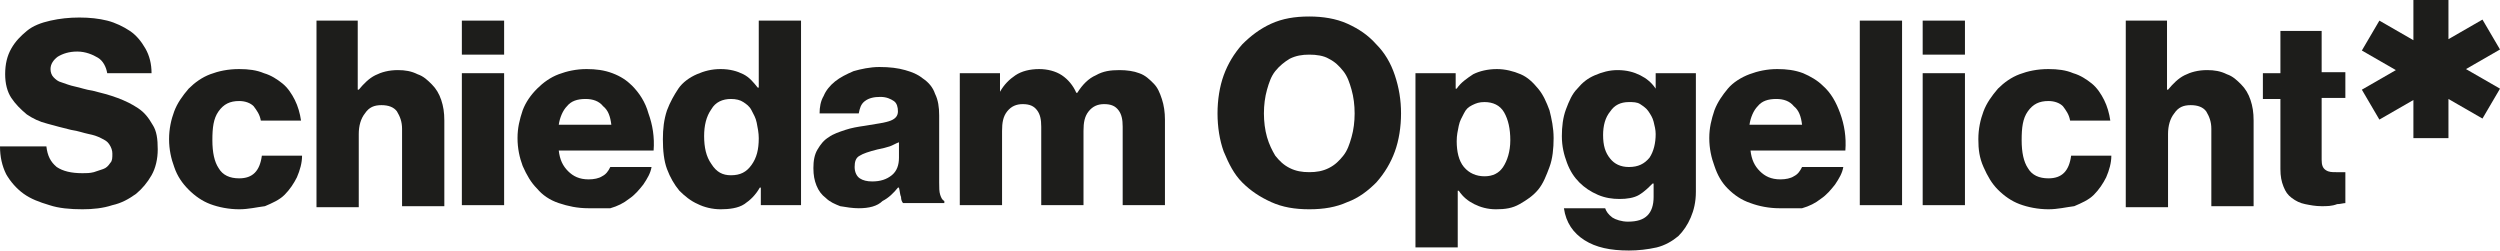 <?xml version="1.0" encoding="utf-8"?>
<!-- Generator: Adobe Illustrator 24.3.0, SVG Export Plug-In . SVG Version: 6.00 Build 0)  -->
<svg version="1.1" id="Laag_1" xmlns="http://www.w3.org/2000/svg" xmlns:xlink="http://www.w3.org/1999/xlink" x="0px" y="0px"
	 width="242.5px" height="24.3px" viewBox="0 0 242.5 24.3" style="enable-background:new 0 0 242.5 24.3;" xml:space="preserve">
<style type="text/css">
	.st0{fill:#1D1D1B;}
</style>
<g>
	<g>
		<path class="st0" d="M8,20.3c-1.2,0-2.3-0.1-3.2-0.4c-1-0.3-1.8-0.6-2.5-1.1S1,17.6,0.6,16.9C0.2,16.1,0,15.2,0,14.2h4.5
			c0.1,0.9,0.4,1.5,1,2c0.6,0.4,1.4,0.6,2.5,0.6c0.4,0,0.7,0,1.1-0.1c0.3-0.1,0.6-0.2,0.9-0.3s0.5-0.3,0.7-0.6
			c0.2-0.2,0.2-0.5,0.2-0.9c0-0.3-0.1-0.6-0.3-0.9s-0.4-0.4-0.8-0.6S9.1,13.1,8.6,13c-0.5-0.1-1-0.3-1.7-0.4
			c-0.8-0.2-1.6-0.4-2.3-0.6c-0.8-0.2-1.4-0.5-2-0.9C2,10.6,1.5,10.1,1.1,9.5C0.7,8.9,0.5,8.1,0.5,7.2c0-1,0.2-1.8,0.6-2.5
			C1.5,4,2,3.5,2.6,3C3.2,2.5,4,2.2,4.9,2c0.9-0.2,1.8-0.3,2.8-0.3c1,0,1.9,0.1,2.7,0.3c0.8,0.2,1.6,0.6,2.2,1
			c0.6,0.4,1.1,1,1.5,1.7c0.4,0.7,0.6,1.5,0.6,2.4h-4.3C10.3,6.5,10,5.9,9.5,5.6S8.3,5,7.5,5C6.7,5,6.1,5.2,5.6,5.5
			C5.2,5.8,4.9,6.2,4.9,6.7C4.9,7,5,7.3,5.2,7.5C5.4,7.7,5.6,7.9,6,8c0.3,0.1,0.8,0.3,1.3,0.4S8.3,8.7,9,8.8
			c0.8,0.2,1.6,0.4,2.4,0.7s1.4,0.6,2,1c0.6,0.4,1,0.9,1.4,1.6c0.4,0.6,0.5,1.4,0.5,2.4c0,0.9-0.2,1.8-0.6,2.5
			c-0.4,0.7-0.9,1.3-1.5,1.8c-0.7,0.5-1.4,0.9-2.3,1.1C10,20.2,9,20.3,8,20.3z"/>
		<path class="st0" d="M23.2,20.3c-1,0-2-0.2-2.8-0.5c-0.8-0.3-1.5-0.8-2.1-1.4c-0.6-0.6-1.1-1.3-1.4-2.2c-0.3-0.8-0.5-1.7-0.5-2.7
			s0.2-1.9,0.5-2.7c0.3-0.8,0.8-1.5,1.4-2.2c0.6-0.6,1.3-1.1,2.1-1.4c0.8-0.3,1.7-0.5,2.8-0.5c0.9,0,1.7,0.1,2.4,0.4
			c0.7,0.2,1.3,0.6,1.8,1c0.5,0.4,0.9,1,1.2,1.6c0.3,0.6,0.5,1.3,0.6,2h-3.9c-0.1-0.6-0.4-1-0.7-1.4c-0.3-0.3-0.8-0.5-1.4-0.5
			c-0.9,0-1.5,0.3-2,1s-0.6,1.6-0.6,2.8c0,1.2,0.2,2.1,0.6,2.7c0.4,0.7,1.1,1,2,1c1.3,0,2-0.7,2.2-2.2h3.9c0,0.7-0.2,1.4-0.5,2.1
			c-0.3,0.6-0.7,1.2-1.2,1.7c-0.5,0.5-1.2,0.8-1.9,1.1C24.9,20.1,24.1,20.3,23.2,20.3z"/>
		<path class="st0" d="M30.6,2h4.1v6.7h0.1c0.5-0.6,1-1.1,1.6-1.4c0.6-0.3,1.3-0.5,2.2-0.5c0.7,0,1.3,0.1,1.9,0.4
			c0.6,0.2,1,0.6,1.4,1c0.4,0.4,0.7,0.9,0.9,1.5c0.2,0.6,0.3,1.2,0.3,2v8.3h-4.1v-7.5c0-0.7-0.2-1.2-0.5-1.7
			c-0.3-0.4-0.8-0.6-1.5-0.6c-0.7,0-1.2,0.2-1.6,0.8c-0.4,0.5-0.6,1.2-0.6,2v7.1h-4.1V2z"/>
		<path class="st0" d="M44.8,2h4.1v3.3h-4.1V2z M44.8,7.1h4.1v12.8h-4.1V7.1z"/>
		<path class="st0" d="M57.1,20.2c-1.1,0-2-0.2-2.9-0.5c-0.9-0.3-1.6-0.8-2.1-1.4c-0.6-0.6-1-1.3-1.4-2.2c-0.3-0.8-0.5-1.7-0.5-2.7
			c0-1,0.2-1.8,0.5-2.7c0.3-0.8,0.8-1.5,1.4-2.1c0.6-0.6,1.3-1.1,2.1-1.4c0.8-0.3,1.7-0.5,2.7-0.5c0.9,0,1.7,0.1,2.5,0.4
			s1.4,0.7,1.9,1.2C62,9,62.6,9.9,62.9,11c0.4,1.1,0.6,2.3,0.5,3.6h-9.2c0.1,0.9,0.4,1.5,0.9,2s1.1,0.8,2,0.8c0.5,0,1-0.1,1.3-0.3
			c0.4-0.2,0.6-0.5,0.8-0.9h4c-0.1,0.6-0.4,1.1-0.8,1.7c-0.4,0.5-0.8,1-1.4,1.4c-0.5,0.4-1.1,0.7-1.8,0.9
			C58.7,20.2,57.9,20.2,57.1,20.2z M59.3,12.1c-0.1-0.8-0.3-1.4-0.8-1.8c-0.4-0.5-1-0.7-1.7-0.7c-0.8,0-1.4,0.2-1.8,0.7
			c-0.4,0.4-0.7,1.1-0.8,1.8H59.3z"/>
		<path class="st0" d="M69.9,20.3c-0.8,0-1.6-0.2-2.2-0.5c-0.7-0.3-1.3-0.8-1.8-1.3c-0.5-0.6-0.9-1.3-1.2-2.1s-0.4-1.8-0.4-2.9
			c0-1,0.1-1.9,0.4-2.8c0.3-0.8,0.7-1.5,1.1-2.1s1.1-1.1,1.8-1.4c0.7-0.3,1.4-0.5,2.3-0.5c0.9,0,1.6,0.2,2.2,0.5
			c0.6,0.3,1,0.8,1.4,1.3h0.1V2h4.1v17.9h-3.9v-1.7h-0.1c-0.4,0.7-0.9,1.2-1.5,1.6S70.7,20.3,69.9,20.3z M70.9,17c0.9,0,1.5-0.3,2-1
			c0.5-0.7,0.7-1.5,0.7-2.6c0-0.5-0.1-1-0.2-1.5c-0.1-0.5-0.3-0.8-0.5-1.2s-0.5-0.6-0.8-0.8c-0.3-0.2-0.7-0.3-1.2-0.3
			c-0.8,0-1.5,0.3-1.9,1c-0.5,0.7-0.7,1.6-0.7,2.6c0,1.1,0.2,2,0.7,2.7C69.5,16.7,70.1,17,70.9,17z"/>
		<path class="st0" d="M83.3,20.2c-0.6,0-1.2-0.1-1.8-0.2c-0.5-0.2-1-0.4-1.4-0.8c-0.4-0.3-0.7-0.7-0.9-1.2c-0.2-0.5-0.3-1-0.3-1.7
			c0-0.7,0.1-1.3,0.4-1.8c0.3-0.5,0.6-0.9,1.1-1.2c0.4-0.3,1-0.5,1.6-0.7c0.6-0.2,1.2-0.3,1.9-0.4c1.2-0.2,2-0.3,2.5-0.5
			s0.7-0.5,0.7-0.9c0-0.4-0.1-0.8-0.4-1c-0.3-0.2-0.7-0.4-1.3-0.4c-0.6,0-1.1,0.1-1.5,0.4s-0.5,0.7-0.6,1.2h-3.8
			c0-0.6,0.1-1.2,0.4-1.7c0.2-0.5,0.6-1,1.1-1.4c0.5-0.4,1.1-0.7,1.8-1c0.7-0.2,1.6-0.4,2.5-0.4c1,0,1.8,0.1,2.5,0.3
			c0.7,0.2,1.2,0.4,1.7,0.8c0.6,0.4,1,0.9,1.2,1.5c0.3,0.6,0.4,1.3,0.4,2.1v6.5c0,0.5,0,0.9,0.1,1.2c0.1,0.3,0.2,0.5,0.4,0.6v0.2h-4
			c-0.1-0.1-0.2-0.3-0.2-0.6c-0.1-0.2-0.1-0.5-0.2-0.9h-0.1c-0.4,0.5-0.9,1-1.5,1.3C85.1,20,84.3,20.2,83.3,20.2z M84.6,17.6
			c0.8,0,1.4-0.2,1.9-0.6c0.5-0.4,0.7-1,0.7-1.7v-1.5c-0.3,0.1-0.6,0.3-0.9,0.4s-0.7,0.2-1.2,0.3c-0.8,0.2-1.4,0.4-1.7,0.6
			c-0.4,0.2-0.5,0.6-0.5,1.1c0,0.5,0.2,0.9,0.5,1.1S84.1,17.6,84.6,17.6z"/>
		<path class="st0" d="M93.1,7.1H97v1.8H97c0.4-0.7,0.9-1.2,1.5-1.6c0.6-0.4,1.4-0.6,2.3-0.6c0.8,0,1.6,0.2,2.2,0.6
			c0.6,0.4,1.1,1,1.4,1.7h0.1c0.5-0.8,1.1-1.4,1.8-1.7c0.7-0.4,1.4-0.5,2.3-0.5c0.7,0,1.4,0.1,1.9,0.3c0.6,0.2,1,0.6,1.4,1
			c0.4,0.4,0.6,0.9,0.8,1.5c0.2,0.6,0.3,1.3,0.3,2v8.3h-4.1v-7.6c0-0.7-0.1-1.2-0.4-1.6s-0.7-0.6-1.4-0.6c-0.6,0-1.1,0.2-1.5,0.7
			s-0.5,1.1-0.5,1.9v7.2H101v-7.6c0-0.7-0.1-1.2-0.4-1.6c-0.3-0.4-0.7-0.6-1.4-0.6c-0.6,0-1.1,0.2-1.5,0.7s-0.5,1.1-0.5,1.9v7.2
			h-4.1V7.1z"/>
		<path class="st0" d="M127,20.3c-1.4,0-2.6-0.2-3.7-0.7c-1.1-0.5-2-1.1-2.8-1.9c-0.8-0.8-1.3-1.8-1.8-3c-0.4-1.1-0.6-2.4-0.6-3.7
			c0-1.3,0.2-2.6,0.6-3.7c0.4-1.1,1-2.1,1.8-3c0.8-0.8,1.7-1.5,2.8-2c1.1-0.5,2.3-0.7,3.7-0.7c1.3,0,2.6,0.2,3.7,0.7
			c1.1,0.5,2,1.1,2.8,2c0.8,0.8,1.4,1.8,1.8,3s0.6,2.4,0.6,3.7c0,1.3-0.2,2.6-0.6,3.7s-1,2.1-1.8,3c-0.8,0.8-1.7,1.5-2.8,1.9
			C129.6,20.1,128.4,20.3,127,20.3z M127,16.7c0.7,0,1.3-0.1,1.9-0.4s1-0.7,1.4-1.2c0.4-0.5,0.6-1.1,0.8-1.8
			c0.2-0.7,0.3-1.5,0.3-2.3c0-0.8-0.1-1.6-0.3-2.3c-0.2-0.7-0.4-1.3-0.8-1.8c-0.4-0.5-0.8-0.9-1.4-1.2c-0.5-0.3-1.2-0.4-1.9-0.4
			c-0.7,0-1.3,0.1-1.9,0.4c-0.5,0.3-1,0.7-1.4,1.2c-0.4,0.5-0.6,1.1-0.8,1.8c-0.2,0.7-0.3,1.5-0.3,2.3c0,0.8,0.1,1.6,0.3,2.3
			c0.2,0.7,0.5,1.3,0.8,1.8c0.4,0.5,0.8,0.9,1.4,1.2S126.3,16.7,127,16.7z"/>
		<path class="st0" d="M137.3,7.1h3.9v1.5h0.1c0.4-0.6,1-1,1.6-1.4c0.6-0.3,1.4-0.5,2.3-0.5c0.8,0,1.6,0.2,2.3,0.5
			c0.7,0.3,1.2,0.8,1.7,1.4c0.5,0.6,0.8,1.3,1.1,2.1c0.2,0.8,0.4,1.7,0.4,2.7c0,1-0.1,2-0.4,2.8c-0.3,0.8-0.6,1.6-1.1,2.2
			c-0.5,0.6-1.1,1-1.8,1.4s-1.4,0.5-2.3,0.5c-0.8,0-1.5-0.2-2.1-0.5c-0.6-0.3-1.1-0.7-1.5-1.3h-0.1v5.5h-4.1V7.1z M144,17.1
			c0.8,0,1.4-0.3,1.8-0.9s0.7-1.5,0.7-2.6s-0.2-2-0.6-2.7c-0.4-0.7-1.1-1-1.9-1c-0.5,0-0.8,0.1-1.2,0.3s-0.6,0.4-0.8,0.8
			s-0.4,0.7-0.5,1.2s-0.2,0.9-0.2,1.5c0,1,0.2,1.9,0.7,2.5C142.5,16.8,143.2,17.1,144,17.1z"/>
		<path class="st0" d="M158,24.3c-1.8,0-3.2-0.3-4.3-1c-1.1-0.7-1.8-1.7-2-3.1h4c0.1,0.3,0.3,0.6,0.7,0.9c0.3,0.2,0.9,0.4,1.5,0.4
			c0.9,0,1.5-0.2,1.9-0.6c0.4-0.4,0.6-1,0.6-1.8v-1.3h-0.1c-0.4,0.4-0.8,0.8-1.3,1.1c-0.5,0.3-1.2,0.4-1.9,0.4
			c-0.7,0-1.4-0.1-2.1-0.4c-0.7-0.3-1.3-0.7-1.8-1.2c-0.5-0.5-0.9-1.1-1.2-1.9c-0.3-0.8-0.5-1.6-0.5-2.6c0-0.9,0.1-1.8,0.4-2.6
			s0.6-1.5,1.1-2c0.5-0.6,1-1,1.7-1.3c0.7-0.3,1.4-0.5,2.2-0.5c0.9,0,1.6,0.2,2.2,0.5c0.6,0.3,1.1,0.7,1.5,1.3h0V7.1h3.9v11.5
			c0,1-0.2,1.8-0.5,2.5s-0.7,1.3-1.2,1.8c-0.6,0.5-1.3,0.9-2.1,1.1C159.8,24.2,158.9,24.3,158,24.3z M158,16.2c0.9,0,1.5-0.3,2-0.9
			c0.4-0.6,0.6-1.4,0.6-2.3c0-0.4-0.1-0.8-0.2-1.2c-0.1-0.4-0.3-0.7-0.5-1c-0.2-0.3-0.5-0.5-0.8-0.7c-0.3-0.2-0.7-0.2-1.1-0.2
			c-0.8,0-1.4,0.3-1.8,0.9c-0.5,0.6-0.7,1.4-0.7,2.3c0,1,0.2,1.7,0.7,2.3C156.6,15.9,157.2,16.2,158,16.2z"/>
		<path class="st0" d="M172.6,20.2c-1,0-2-0.2-2.8-0.5c-0.9-0.3-1.6-0.8-2.2-1.4s-1-1.3-1.3-2.2c-0.3-0.8-0.5-1.7-0.5-2.7
			c0-1,0.2-1.8,0.5-2.7c0.3-0.8,0.8-1.5,1.3-2.1s1.3-1.1,2.1-1.4s1.7-0.5,2.7-0.5c0.9,0,1.7,0.1,2.5,0.4c0.7,0.3,1.4,0.7,1.9,1.2
			c0.8,0.7,1.3,1.6,1.7,2.7c0.4,1.1,0.6,2.3,0.5,3.6h-9.2c0.1,0.9,0.4,1.5,0.9,2s1.1,0.8,2,0.8c0.5,0,1-0.1,1.3-0.3
			c0.4-0.2,0.6-0.5,0.8-0.9h4c-0.1,0.6-0.4,1.1-0.8,1.7c-0.4,0.5-0.8,1-1.4,1.4c-0.5,0.4-1.1,0.7-1.8,0.9
			C174.2,20.2,173.4,20.2,172.6,20.2z M174.8,12.1c-0.1-0.8-0.3-1.4-0.8-1.8c-0.4-0.5-1-0.7-1.7-0.7c-0.8,0-1.4,0.2-1.8,0.7
			c-0.4,0.4-0.7,1.1-0.8,1.8H174.8z"/>
		<path class="st0" d="M180.4,2h4.1v17.9h-4.1V2z"/>
		<path class="st0" d="M186.5,2h4.1v3.3h-4.1V2z M186.5,7.1h4.1v12.8h-4.1V7.1z"/>
		<path class="st0" d="M198.7,20.3c-1,0-2-0.2-2.8-0.5c-0.8-0.3-1.5-0.8-2.1-1.4s-1-1.3-1.4-2.2s-0.5-1.7-0.5-2.7s0.2-1.9,0.5-2.7
			s0.8-1.5,1.4-2.2c0.6-0.6,1.3-1.1,2.1-1.4c0.8-0.3,1.7-0.5,2.8-0.5c0.9,0,1.7,0.1,2.4,0.4c0.7,0.2,1.3,0.6,1.8,1
			c0.5,0.4,0.9,1,1.2,1.6c0.3,0.6,0.5,1.3,0.6,2h-3.9c-0.1-0.6-0.4-1-0.7-1.4c-0.3-0.3-0.8-0.5-1.4-0.5c-0.9,0-1.5,0.3-2,1
			s-0.6,1.6-0.6,2.8c0,1.2,0.2,2.1,0.6,2.7c0.4,0.7,1.1,1,2,1c1.3,0,2-0.7,2.2-2.2h3.9c0,0.7-0.2,1.4-0.5,2.1
			c-0.3,0.6-0.7,1.2-1.2,1.7c-0.5,0.5-1.2,0.8-1.9,1.1C200.4,20.1,199.6,20.3,198.7,20.3z"/>
		<path class="st0" d="M206.1,2h4.1v6.7h0.1c0.5-0.6,1-1.1,1.6-1.4c0.6-0.3,1.3-0.5,2.2-0.5c0.7,0,1.3,0.1,1.9,0.4
			c0.6,0.2,1,0.6,1.4,1c0.4,0.4,0.7,0.9,0.9,1.5s0.3,1.2,0.3,2v8.3h-4.1v-7.5c0-0.7-0.2-1.2-0.5-1.7c-0.3-0.4-0.8-0.6-1.5-0.6
			c-0.7,0-1.2,0.2-1.6,0.8c-0.4,0.5-0.6,1.2-0.6,2v7.1h-4.1V2z"/>
		<path class="st0" d="M225.2,20c-0.6,0-1.1-0.1-1.6-0.2c-0.5-0.1-0.9-0.3-1.3-0.6s-0.6-0.6-0.8-1.1c-0.2-0.5-0.3-1-0.3-1.7V9.6
			h-1.7V7.1h1.7V3h4v4h2.3v2.5h-2.3v6c0,0.5,0.1,0.8,0.4,1c0.3,0.2,0.6,0.2,1,0.2c0.2,0,0.4,0,0.5,0c0.2,0,0.3,0,0.4,0v3
			c-0.2,0-0.5,0.1-0.8,0.1C226.2,20,225.7,20,225.2,20z"/>
	</g>
	<g>
		<path class="st0" d="M234.1,0h3.4v3.8l3.3-1.9l1.7,2.9l-3.3,1.9l3.3,1.9l-1.7,2.9l-3.3-1.9v3.8h-3.4V9.7l-3.3,1.9l-1.7-2.9
			l3.3-1.9l-3.3-1.9l1.7-2.9l3.3,1.9V0z"/>
	</g>
</g>
</svg>
